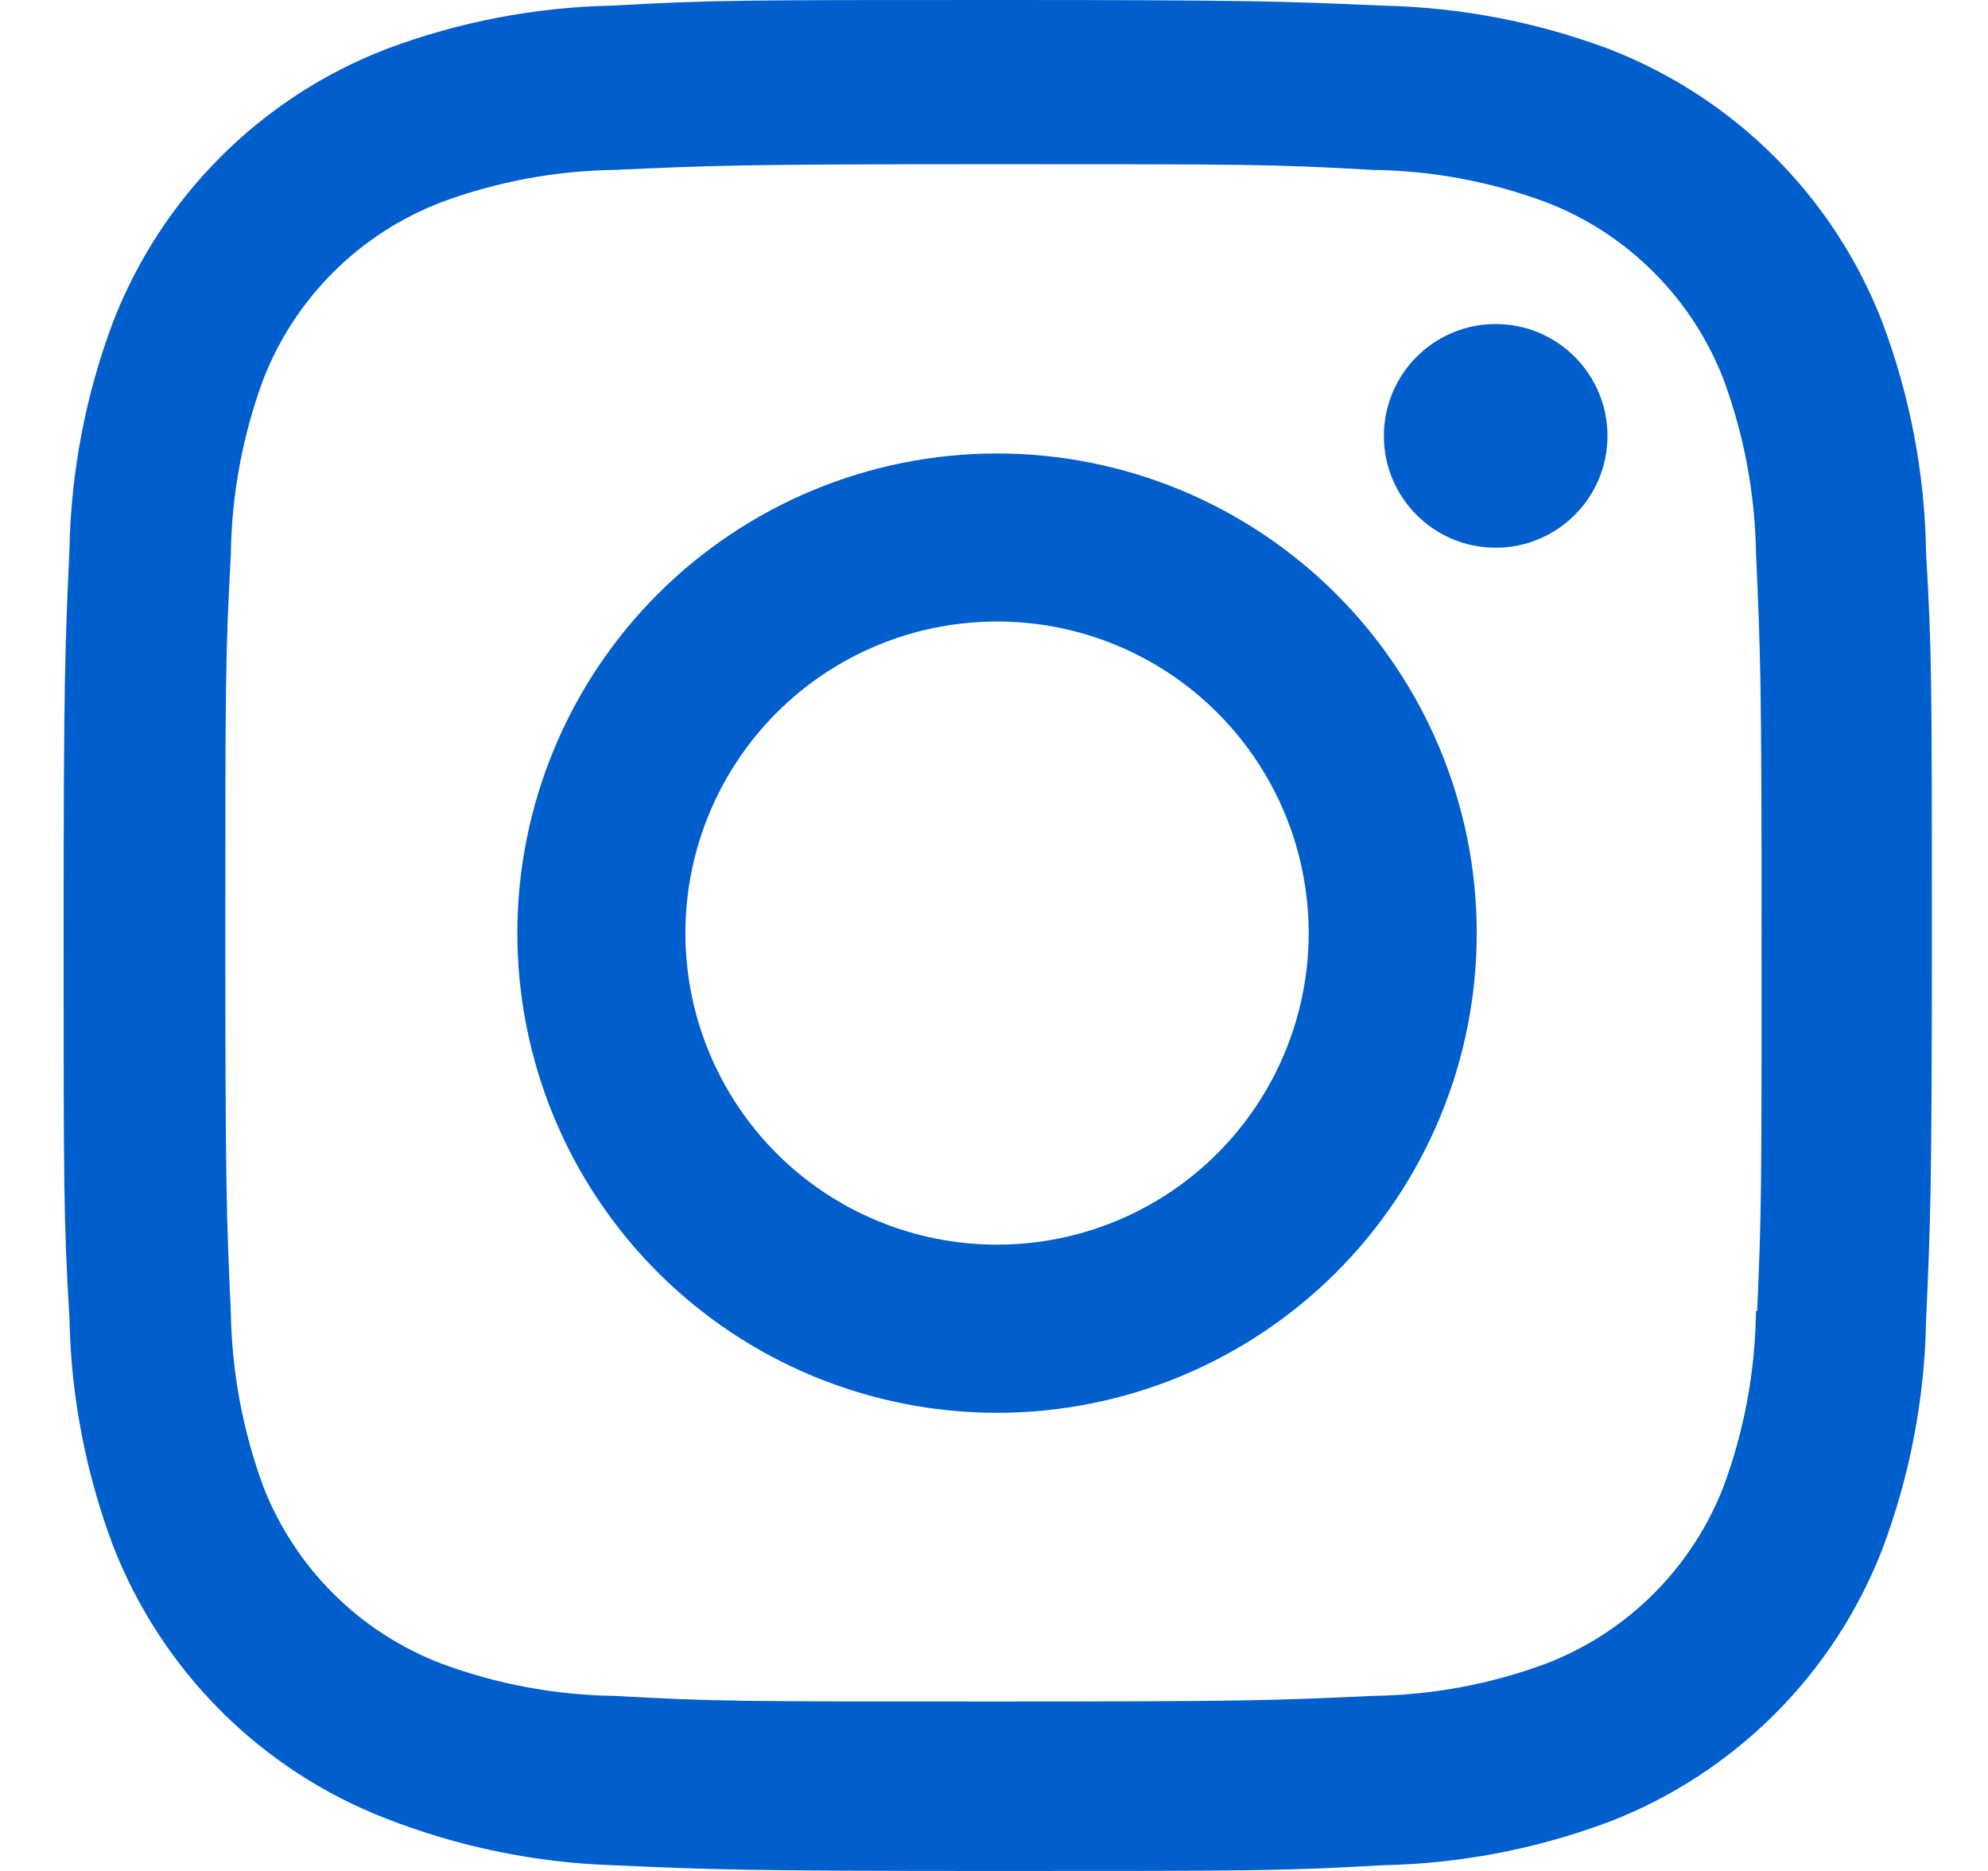 <svg width="17" height="16" viewBox="0 0 17 16" fill="none" xmlns="http://www.w3.org/2000/svg">
<path d="M8.526 3.878C7.438 3.878 6.395 4.311 5.625 5.08C4.856 5.849 4.424 6.893 4.424 7.98C4.424 9.068 4.856 10.112 5.625 10.881C6.395 11.65 7.438 12.082 8.526 12.082C9.614 12.082 10.657 11.65 11.426 10.881C12.196 10.112 12.628 9.068 12.628 7.98C12.628 6.893 12.196 5.849 11.426 5.08C10.657 4.311 9.614 3.878 8.526 3.878ZM8.526 10.644C7.819 10.644 7.141 10.364 6.641 9.864C6.142 9.364 5.861 8.686 5.861 7.98C5.861 7.273 6.142 6.595 6.641 6.095C7.141 5.595 7.819 5.315 8.526 5.315C9.233 5.315 9.91 5.595 10.41 6.095C10.91 6.595 11.191 7.273 11.191 7.98C11.191 8.686 10.91 9.364 10.41 9.864C9.91 10.364 9.233 10.644 8.526 10.644Z" fill="#005ECD"/>
<path d="M12.79 4.684C13.318 4.684 13.746 4.256 13.746 3.728C13.746 3.2 13.318 2.771 12.79 2.771C12.262 2.771 11.834 3.2 11.834 3.728C11.834 4.256 12.262 4.684 12.79 4.684Z" fill="#005ECD"/>
<path d="M16.096 2.755C15.891 2.225 15.577 1.743 15.175 1.341C14.773 0.939 14.291 0.626 13.761 0.42C13.14 0.187 12.484 0.062 11.821 0.048C10.967 0.011 10.697 0 8.53 0C6.364 0 6.086 -8.92285e-08 5.239 0.048C4.577 0.061 3.921 0.187 3.302 0.42C2.771 0.625 2.289 0.939 1.887 1.341C1.485 1.743 1.171 2.225 0.966 2.755C0.733 3.376 0.607 4.032 0.594 4.695C0.556 5.548 0.544 5.819 0.544 7.986C0.544 10.152 0.544 10.428 0.594 11.277C0.607 11.941 0.733 12.595 0.966 13.217C1.172 13.747 1.486 14.229 1.888 14.631C2.29 15.033 2.772 15.347 3.302 15.552C3.921 15.794 4.577 15.929 5.241 15.951C6.095 15.989 6.366 16 8.532 16C10.698 16 10.976 16 11.823 15.951C12.486 15.938 13.142 15.812 13.762 15.579C14.293 15.374 14.774 15.06 15.177 14.658C15.579 14.256 15.893 13.774 16.098 13.244C16.331 12.623 16.457 11.968 16.47 11.305C16.508 10.451 16.52 10.181 16.52 8.013C16.52 5.846 16.52 5.571 16.47 4.722C16.46 4.05 16.333 3.385 16.096 2.755V2.755ZM15.016 11.211C15.01 11.723 14.917 12.229 14.74 12.709C14.607 13.054 14.403 13.367 14.141 13.629C13.88 13.89 13.566 14.094 13.221 14.227C12.747 14.403 12.246 14.496 11.74 14.503C10.897 14.542 10.659 14.551 8.498 14.551C6.336 14.551 6.115 14.551 5.256 14.503C4.75 14.496 4.249 14.403 3.775 14.227C3.429 14.095 3.114 13.891 2.852 13.63C2.589 13.368 2.384 13.054 2.25 12.709C2.076 12.234 1.983 11.734 1.974 11.228C1.936 10.386 1.927 10.148 1.927 7.987C1.927 5.825 1.927 5.604 1.974 4.744C1.98 4.233 2.074 3.727 2.25 3.248C2.521 2.548 3.075 1.997 3.775 1.729C4.25 1.553 4.75 1.46 5.256 1.453C6.1 1.415 6.336 1.404 8.498 1.404C10.66 1.404 10.882 1.404 11.74 1.453C12.246 1.459 12.747 1.553 13.221 1.729C13.566 1.862 13.88 2.066 14.141 2.328C14.403 2.589 14.607 2.903 14.74 3.248C14.914 3.722 15.008 4.223 15.016 4.728C15.054 5.572 15.064 5.809 15.064 7.971C15.064 10.132 15.064 10.364 15.026 11.212H15.016V11.211Z" fill="#005ECD"/>
</svg>
